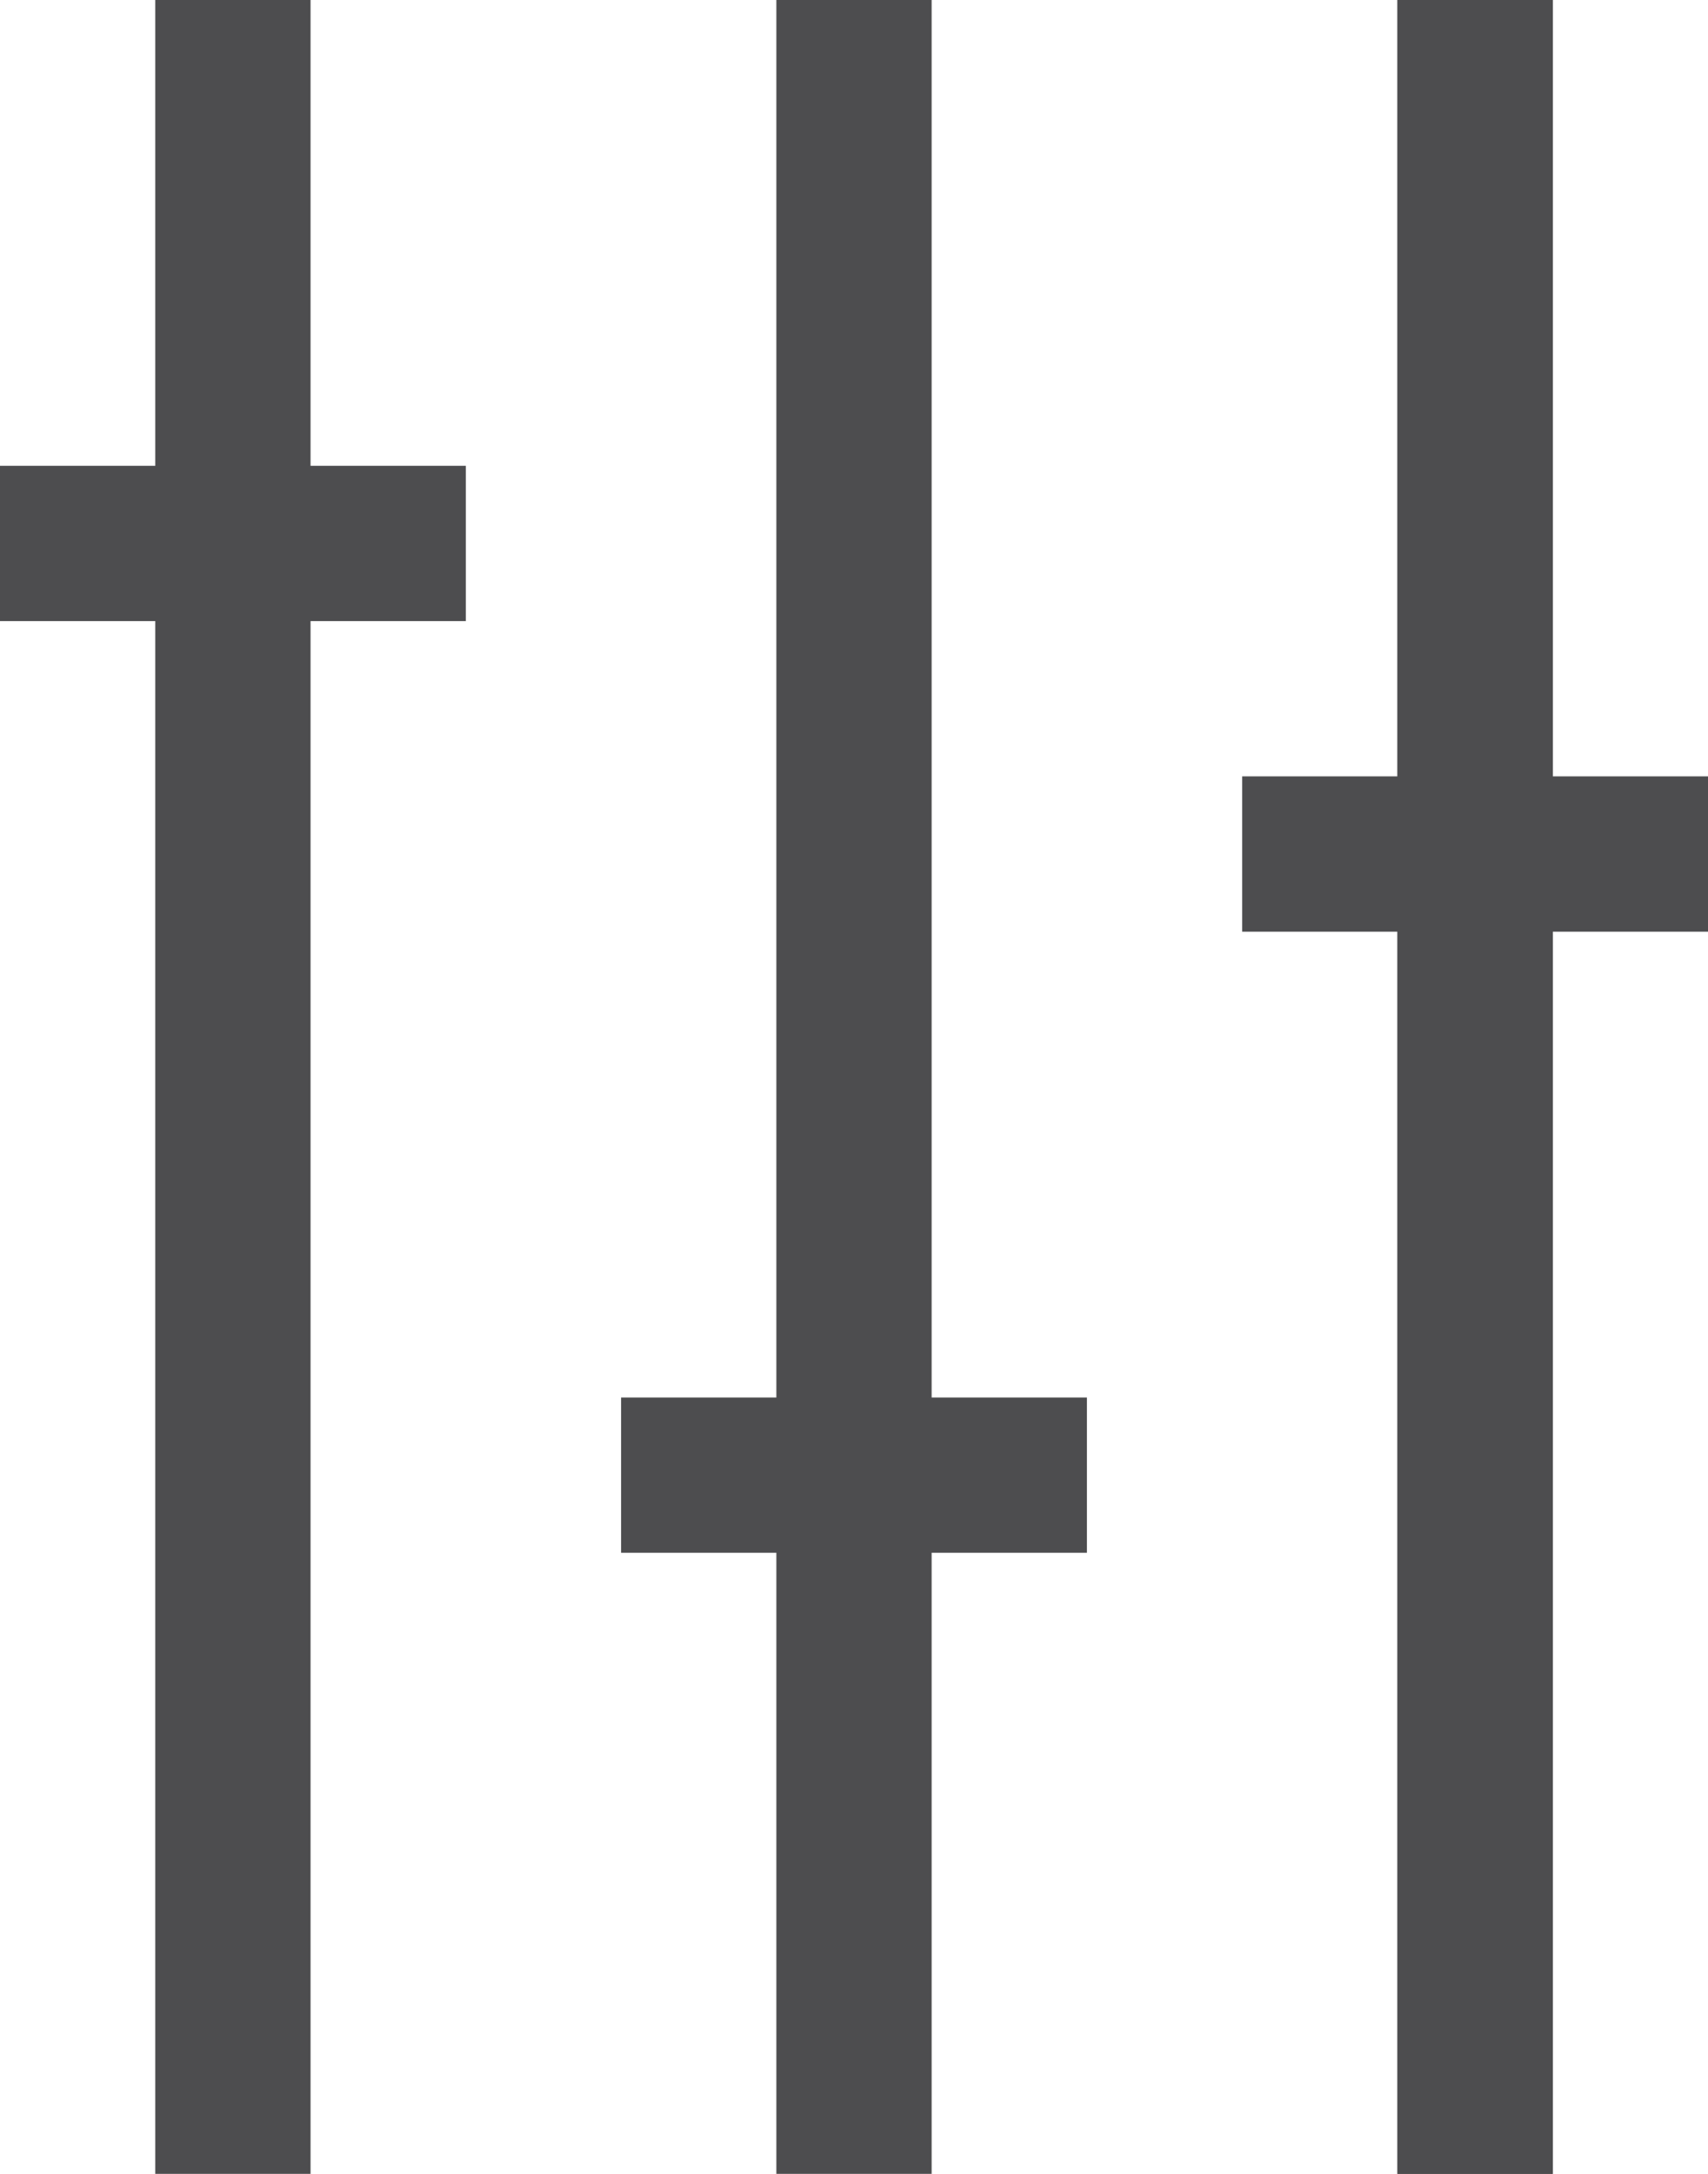 <svg xmlns="http://www.w3.org/2000/svg" viewBox="0 0 11 14"><defs><style>.cls-1{fill:#4d4d4f;}</style></defs><title>Asset 2</title><g id="Layer_2" data-name="Layer 2"><g id="Layer_1-2" data-name="Layer 1"><polygon class="cls-1" points="3 3 3 4 2 4 2 14 1 14 1 4 0 4 0 3 1 3 1 0 2 0 2 3 3 3"/><polygon class="cls-1" points="11 5 11 6 10 6 10 14 9 14 9 6 8 6 8 5 9 5 9 0 10 0 10 5 11 5"/><polygon class="cls-1" points="7 9 7 10 6 10 6 14 5 14 5 10 4 10 4 9 5 9 5 0 6 0 6 9 7 9"/><rect class="cls-1" x="9" width="1" height="14"/></g></g></svg>